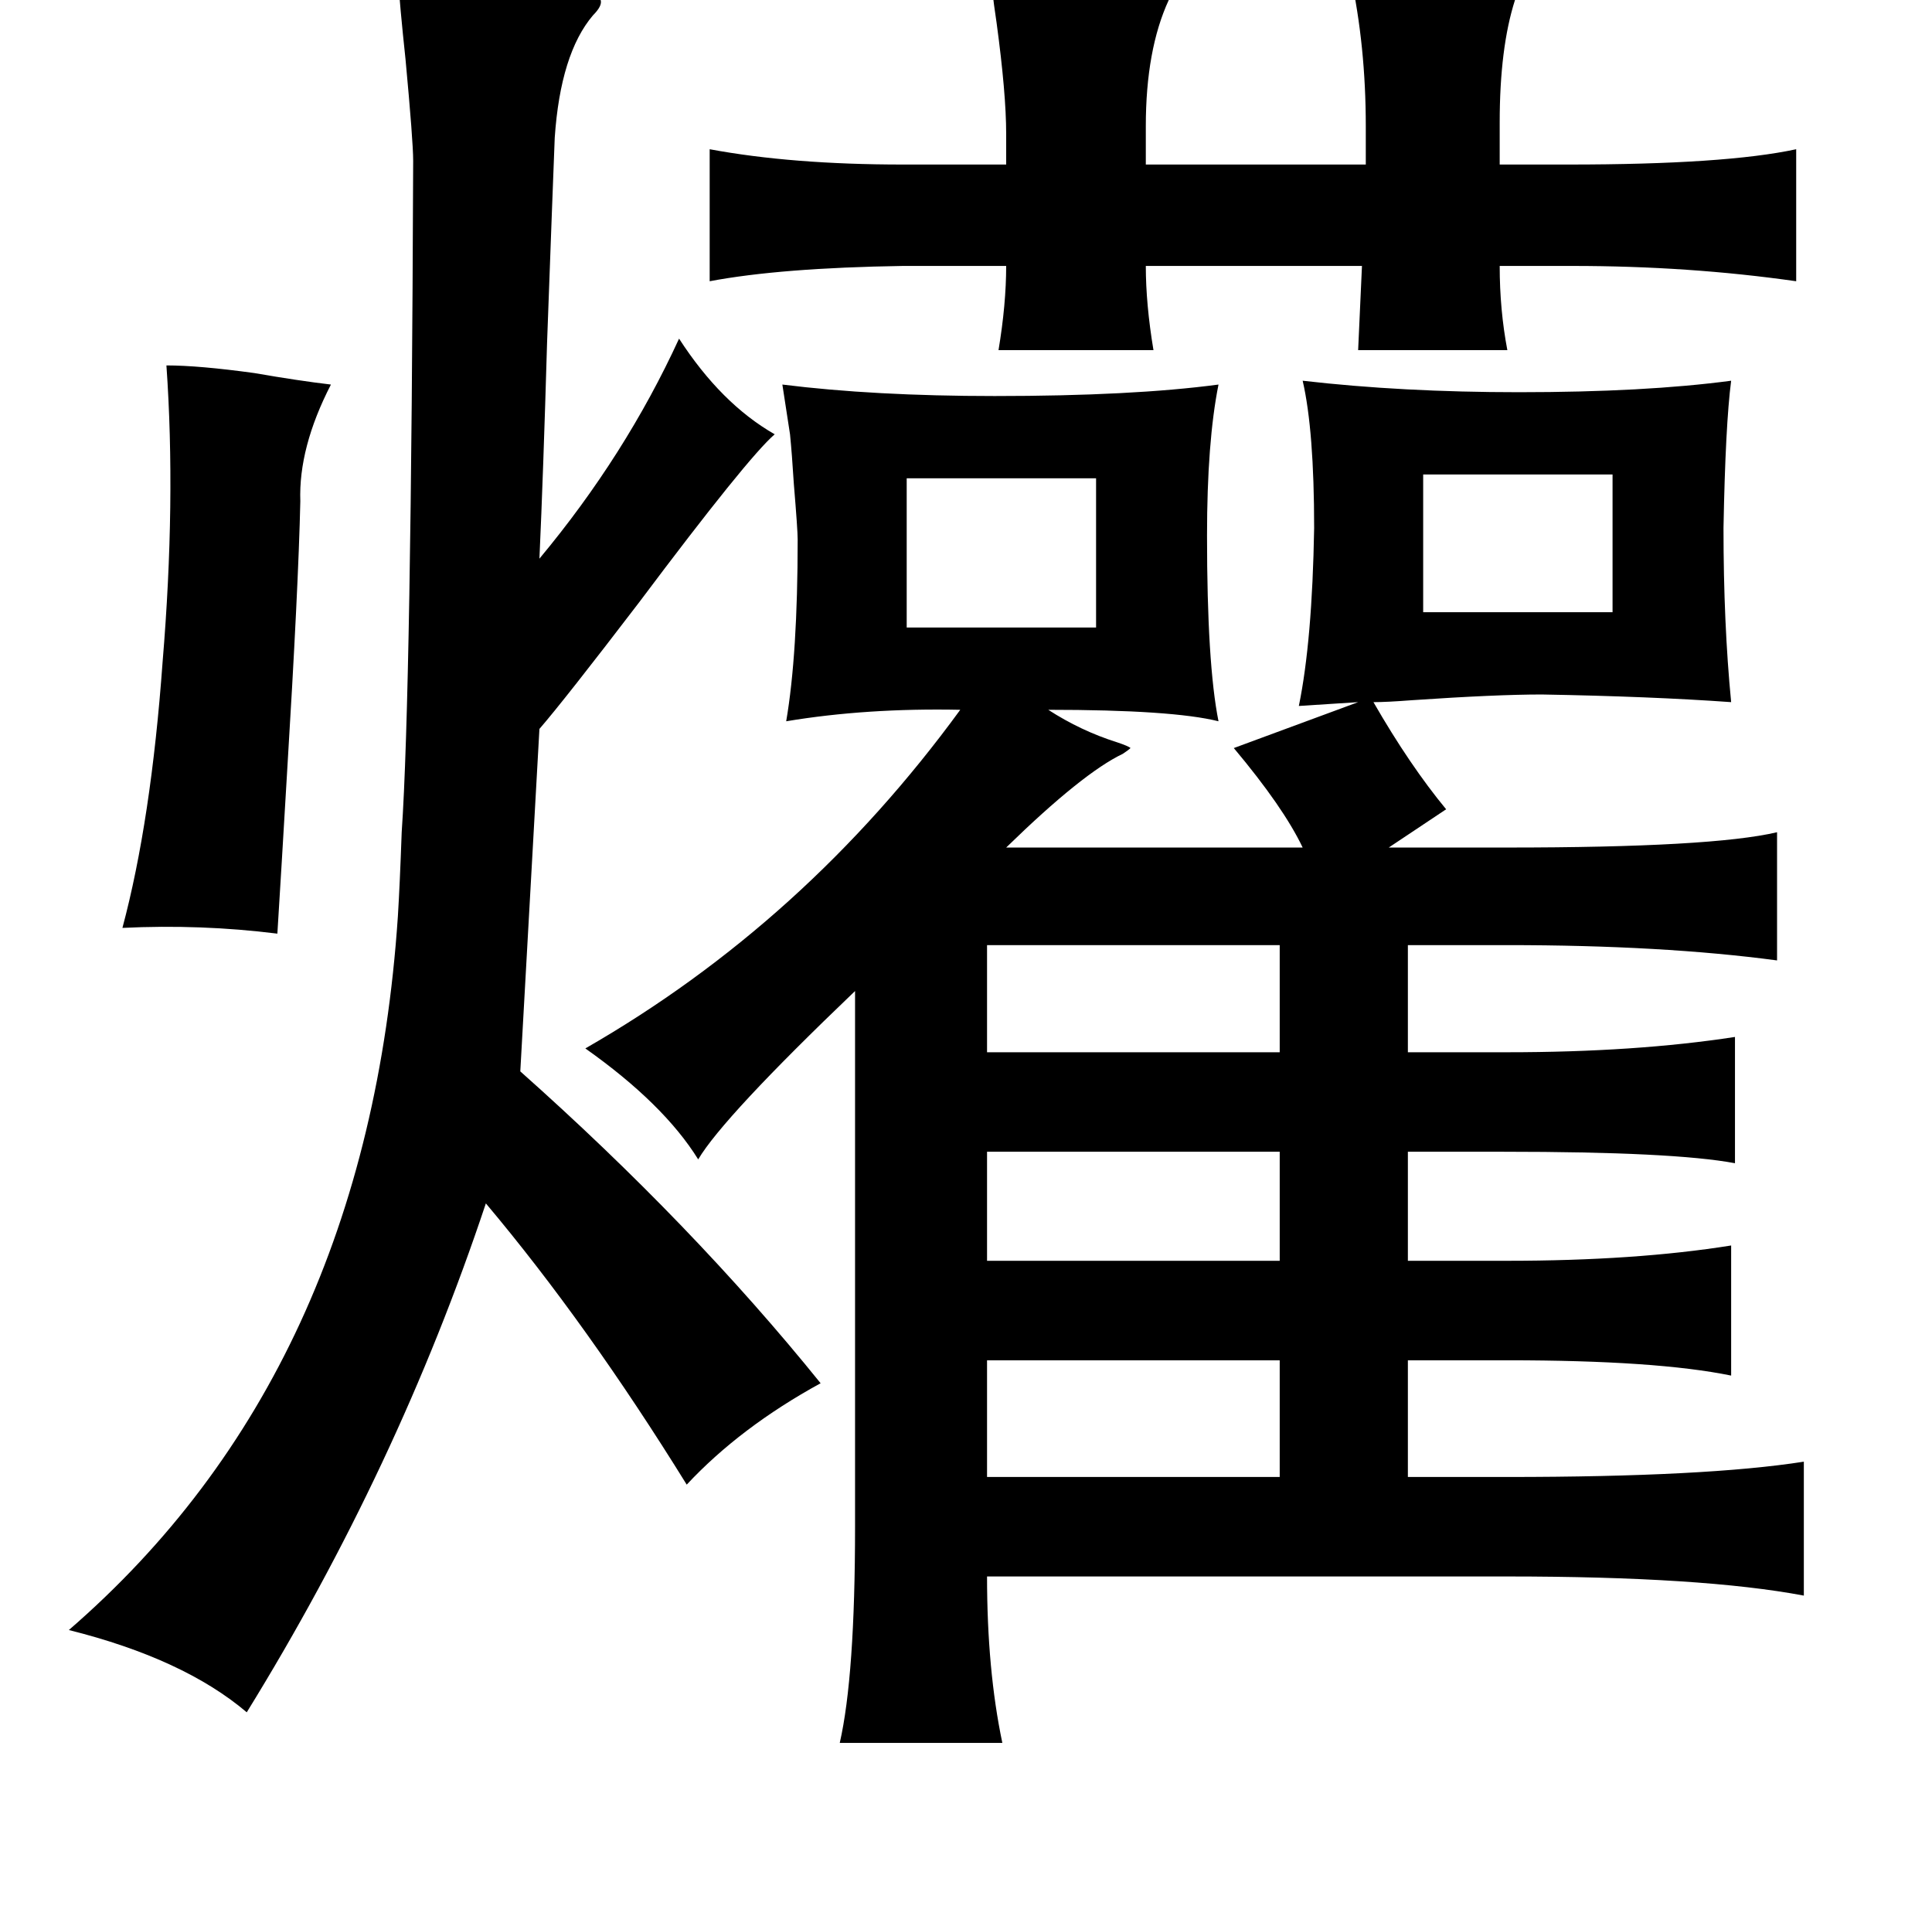 <?xml version="1.0" standalone="no"?>
<!DOCTYPE svg PUBLIC "-//W3C//DTD SVG 1.1//EN" "http://www.w3.org/Graphics/SVG/1.1/DTD/svg11.dtd" >
<svg xmlns="http://www.w3.org/2000/svg" xmlns:xlink="http://www.w3.org/1999/xlink" version="1.1" viewBox="-10 0 1010 1000">
   <path fill="currentColor"
d="M198 -13q93 5 106 13q1 3 -4 8q-17 20 -20 64q-1 25 -4 107q-2 69 -4 113q45 -54 73 -115q22 34 50 50q-14 12 -71 88q-39 51 -52 66l-10 179q90 80 157 163q-42 23 -70 53q-52 -84 -105 -147q-46 138 -125 266q-33 -28 -93 -43q156 -135 172 -373q1 -16 2 -44
q5 -73 6 -351q0 -10 -4 -53q-3 -28 -4 -44zM508 -15q102 2 95 7q1 2 -2 8q-12 26 -12 66v20h115v-20q0 -42 -8 -79q18 0 44 1q44 -1 44 2q1 3 -2 10q-8 25 -8 64v22h36q82 0 119 -8v69q-56 -8 -117 -8h-38q0 23 4 44h-78l2 -44h-113q0 20 4 44h-81q4 -24 4 -44h-54
q-64 1 -101 8v-69q43 8 101 8h54v-16q0 -21 -5 -58q-3 -20 -3 -27zM77 191q17 0 46 4q23 4 40 6q-17 33 -16 61q-1 45 -7 143q-3 51 -5 83q-40 -5 -81 -3q15 -56 21 -139q7 -84 2 -155zM833 248h-99v72h99v-72zM464 250v78h99v-78h-99zM506 494v56h153v-56h-153zM659 602
h-153v57h153v-57zM506 711v61h153v-61h-153zM403 227l-4 -26q48 6 111 6q72 0 117 -6q-6 30 -6 79q0 67 6 97q-24 -6 -89 -6q17 11 36 17q6 2 7 3q-1 1 -4 3q-21 10 -61 49h155q-10 -21 -36 -52l65 -24l-31 2q7 -34 8 -93q0 -51 -6 -77q52 6 113 6q66 0 111 -6q-3 23 -4 77
q0 50 4 91q-42 -3 -99 -4q-24 0 -68 3q-13 1 -20 1q19 33 38 56l-30 20h62q107 0 141 -8v67q-60 -8 -141 -8h-52v56h52q67 0 119 -8v66q-32 -6 -121 -6h-50v57h52q67 0 117 -8v68q-39 -8 -117 -8h-52v61h52q104 0 155 -8v70q-53 -10 -155 -10h-272q0 49 8 87h-85
q8 -35 8 -113v-280q-69 66 -82 88q-18 -29 -59 -58q115 -66 196 -177q-49 -1 -91 6q6 -35 6 -95q0 -5 -2 -29q-1 -16 -2 -26z" />
</svg>
